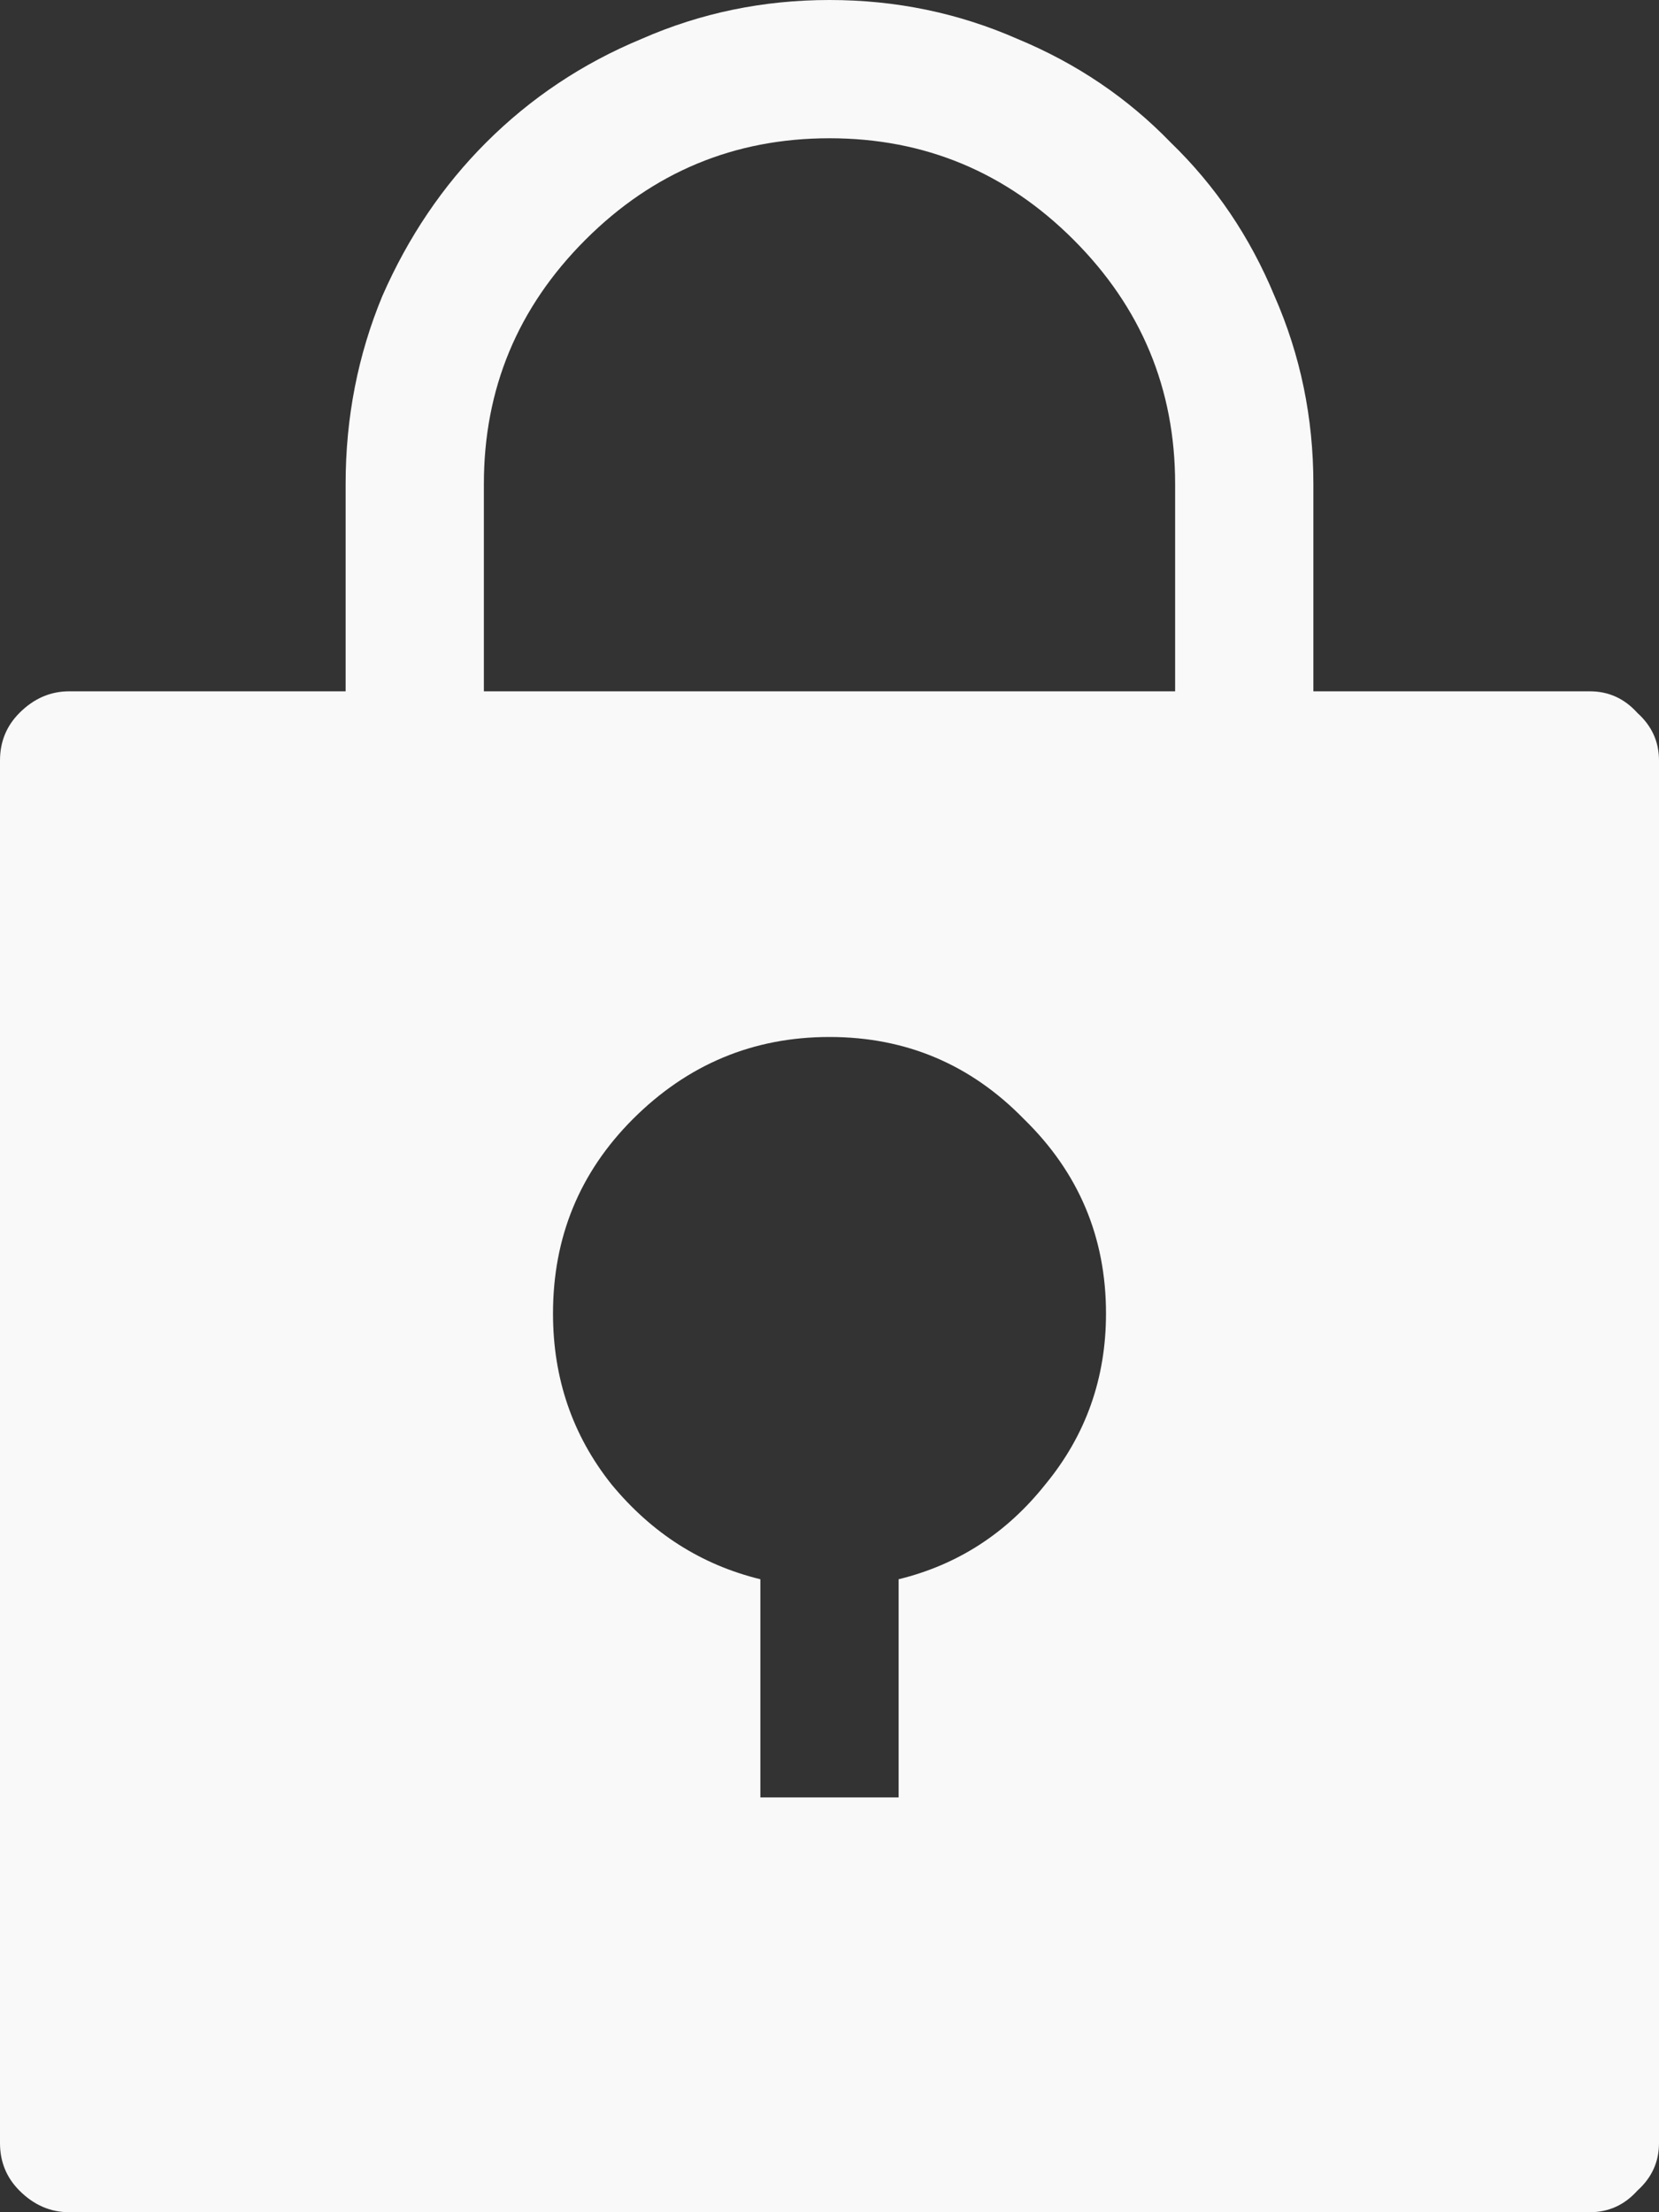 <svg width="36" height="48" viewBox="0 0 36 48" fill="none" xmlns="http://www.w3.org/2000/svg">
<rect x="0" y="0" width="36" height="48" fill="#333333" stroke="none"/>
<path d="M18 0C16.562 0 15.203 0.281 13.922 0.844C12.641 1.375 11.516 2.125 10.547 3.094C9.609 4.031 8.859 5.141 8.297 6.422C7.766 7.703 7.5 9.062 7.5 10.5V15H1.5C1.094 15 0.734 15.156 0.422 15.469C0.141 15.75 0 16.094 0 16.5V46.5C0 46.906 0.141 47.25 0.422 47.531C0.734 47.844 1.094 48 1.5 48H34.5C34.906 48 35.25 47.844 35.531 47.531C35.844 47.25 36 46.906 36 46.5V16.5C36 16.094 35.844 15.75 35.531 15.469C35.25 15.156 34.906 15 34.5 15H28.5V10.5C28.5 9.062 28.219 7.703 27.656 6.422C27.125 5.141 26.375 4.031 25.406 3.094C24.469 2.125 23.359 1.375 22.078 0.844C20.797 0.281 19.438 0 18 0ZM19.5 34.266V39H16.5V34.266C15.219 33.953 14.141 33.266 13.266 32.203C12.422 31.141 12 29.906 12 28.5C12 26.844 12.578 25.438 13.734 24.281C14.922 23.094 16.344 22.5 18 22.5C19.656 22.5 21.062 23.094 22.219 24.281C23.406 25.438 24 26.844 24 28.5C24 29.906 23.562 31.141 22.688 32.203C21.844 33.266 20.781 33.953 19.5 34.266ZM25.5 15H10.5V10.5C10.5 8.438 11.234 6.672 12.703 5.203C14.172 3.734 15.938 3 18 3C20.062 3 21.828 3.734 23.297 5.203C24.766 6.672 25.5 8.438 25.5 10.5V15Z" fill="#F9F9F9"/>
</svg>
